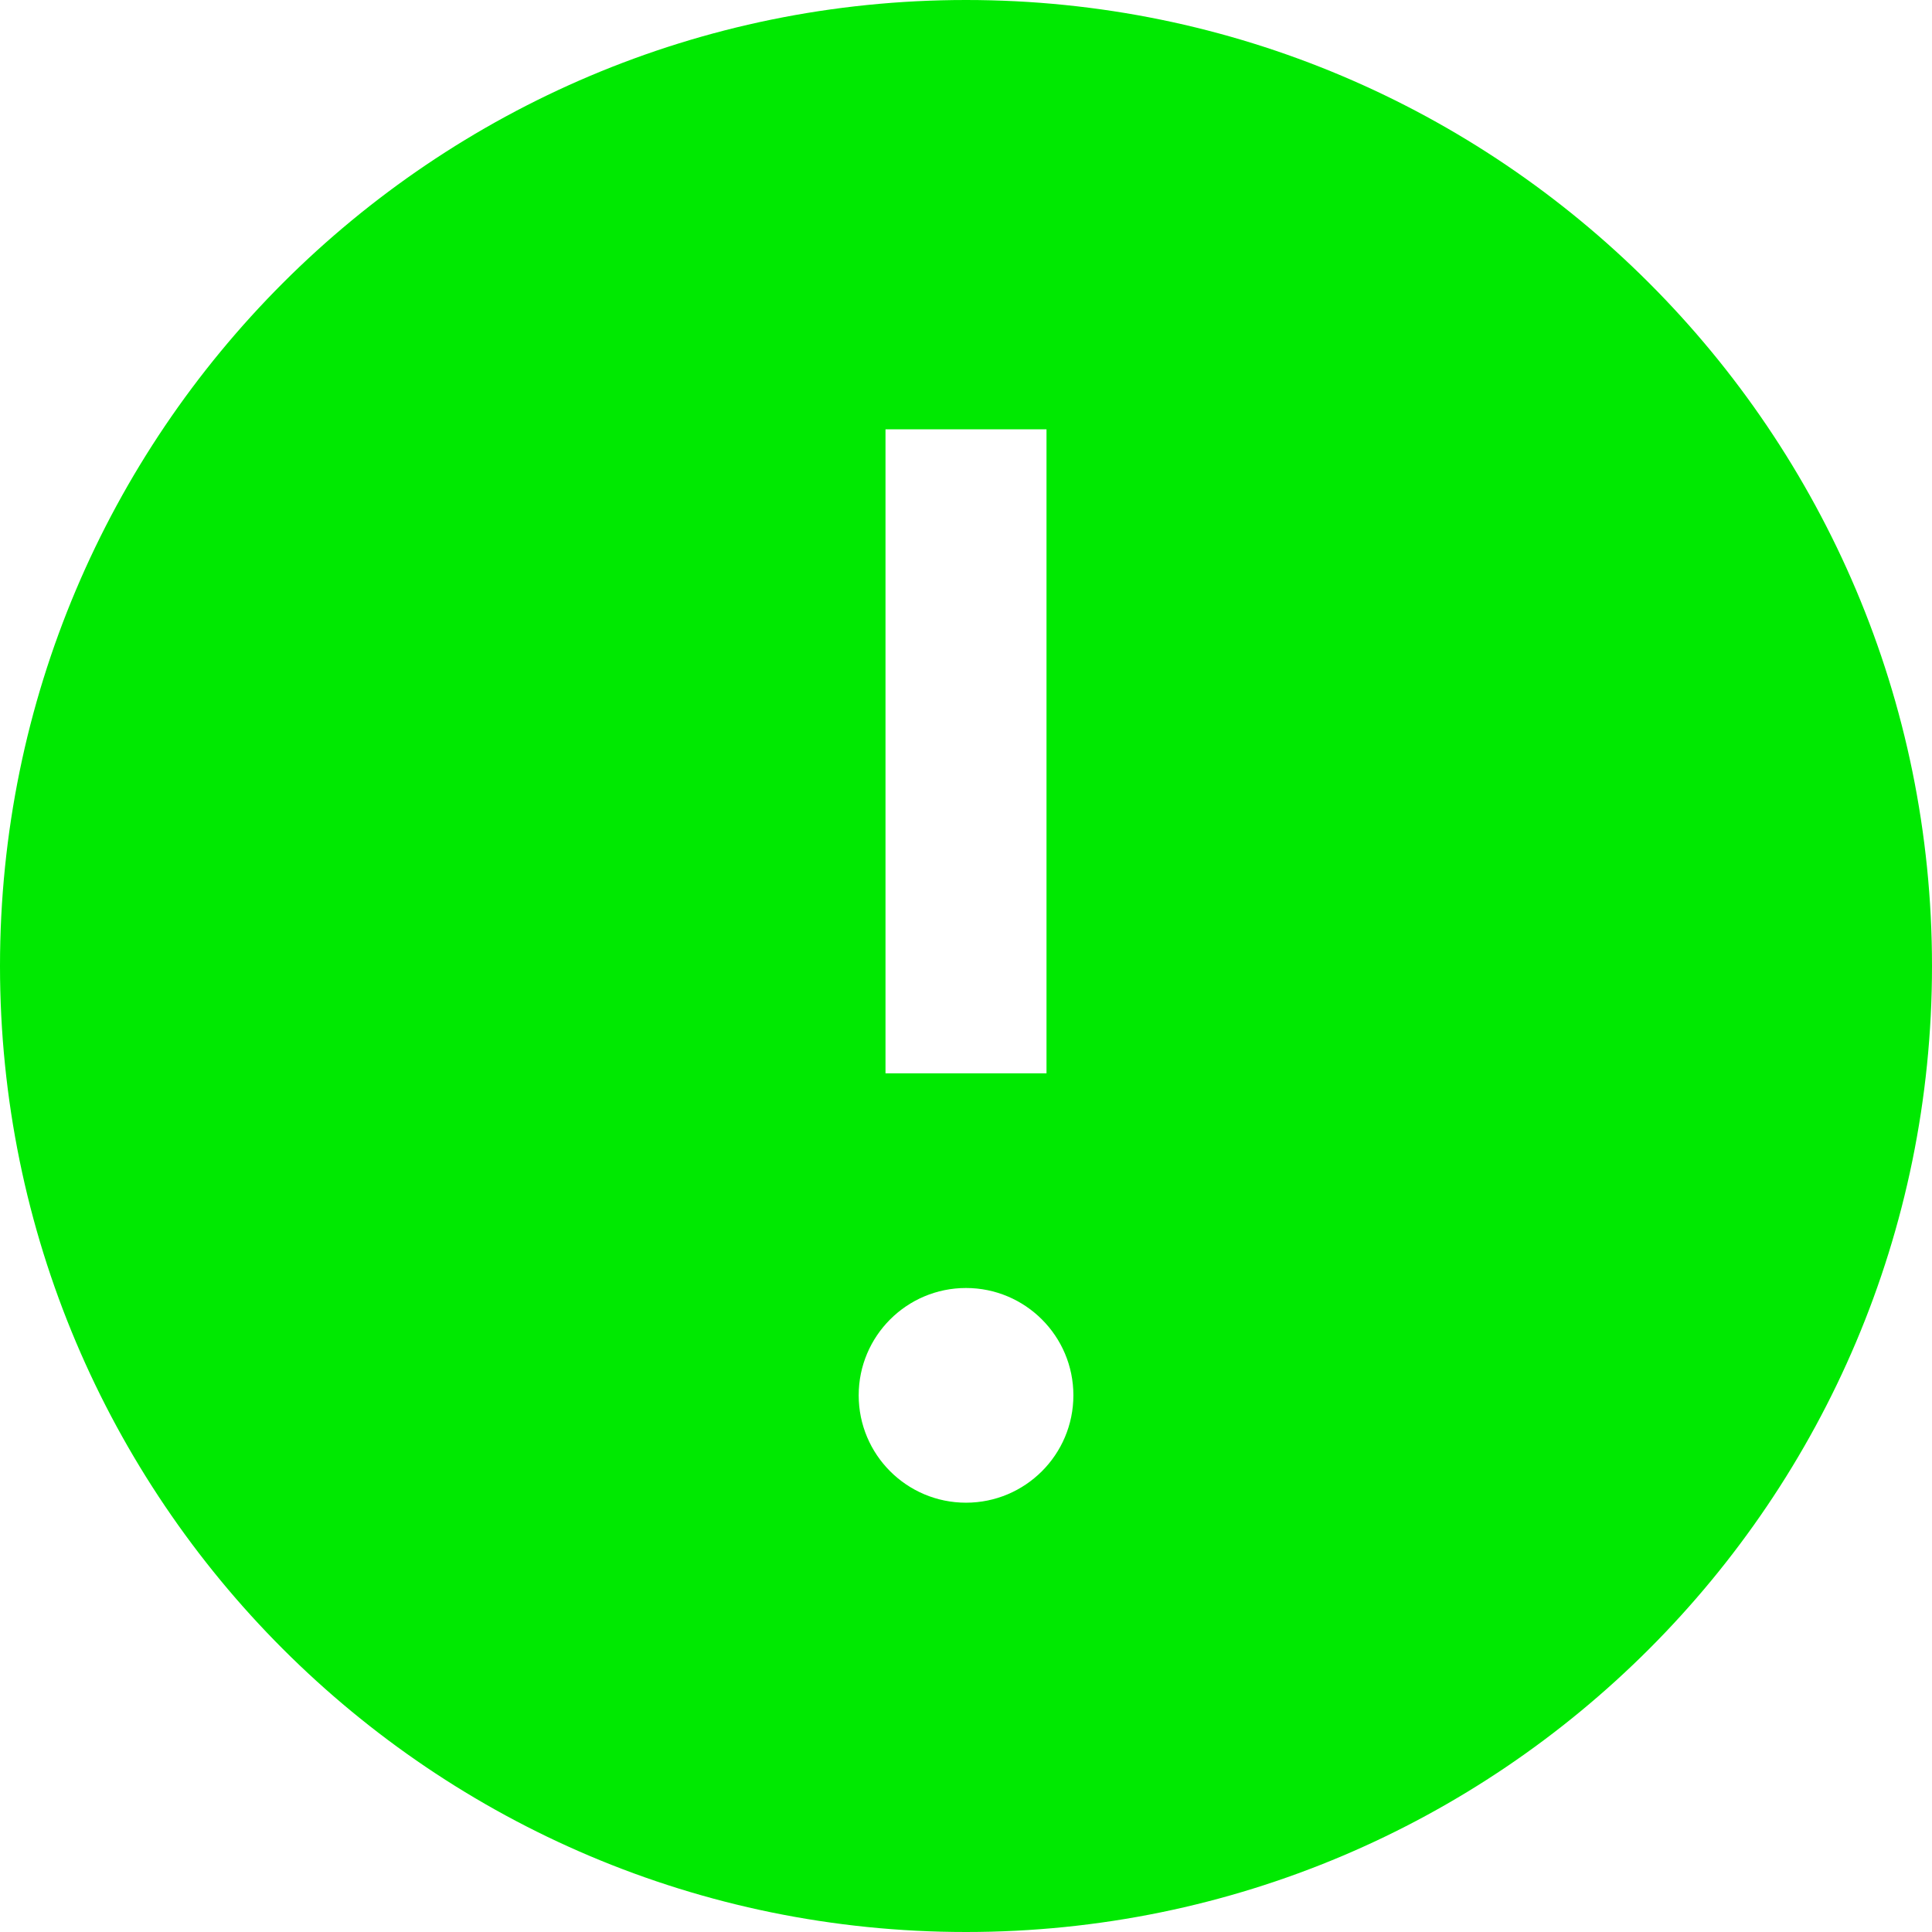 <svg width="24" height="24" viewBox="0 0 24 24" fill="none" xmlns="http://www.w3.org/2000/svg">
<path fill-rule="evenodd" clip-rule="evenodd" d="M-1.04907e-06 12C-1.62846e-06 5.373 5.373 1.62846e-06 12 1.04907e-06C18.627 4.69686e-07 24 5.373 24 12C24 18.627 18.627 24 12 24C5.373 24 -4.69686e-07 18.627 -1.04907e-06 12ZM10.667 17.333C10.667 16.597 11.264 16 12 16C12.736 16 13.334 16.597 13.334 17.333C13.334 18.07 12.736 18.667 12 18.667C11.264 18.667 10.667 18.07 10.667 17.333ZM11 5.333L11 13.333L13 13.333L13 5.333L11 5.333Z" fill="#00E901"/>
</svg>
